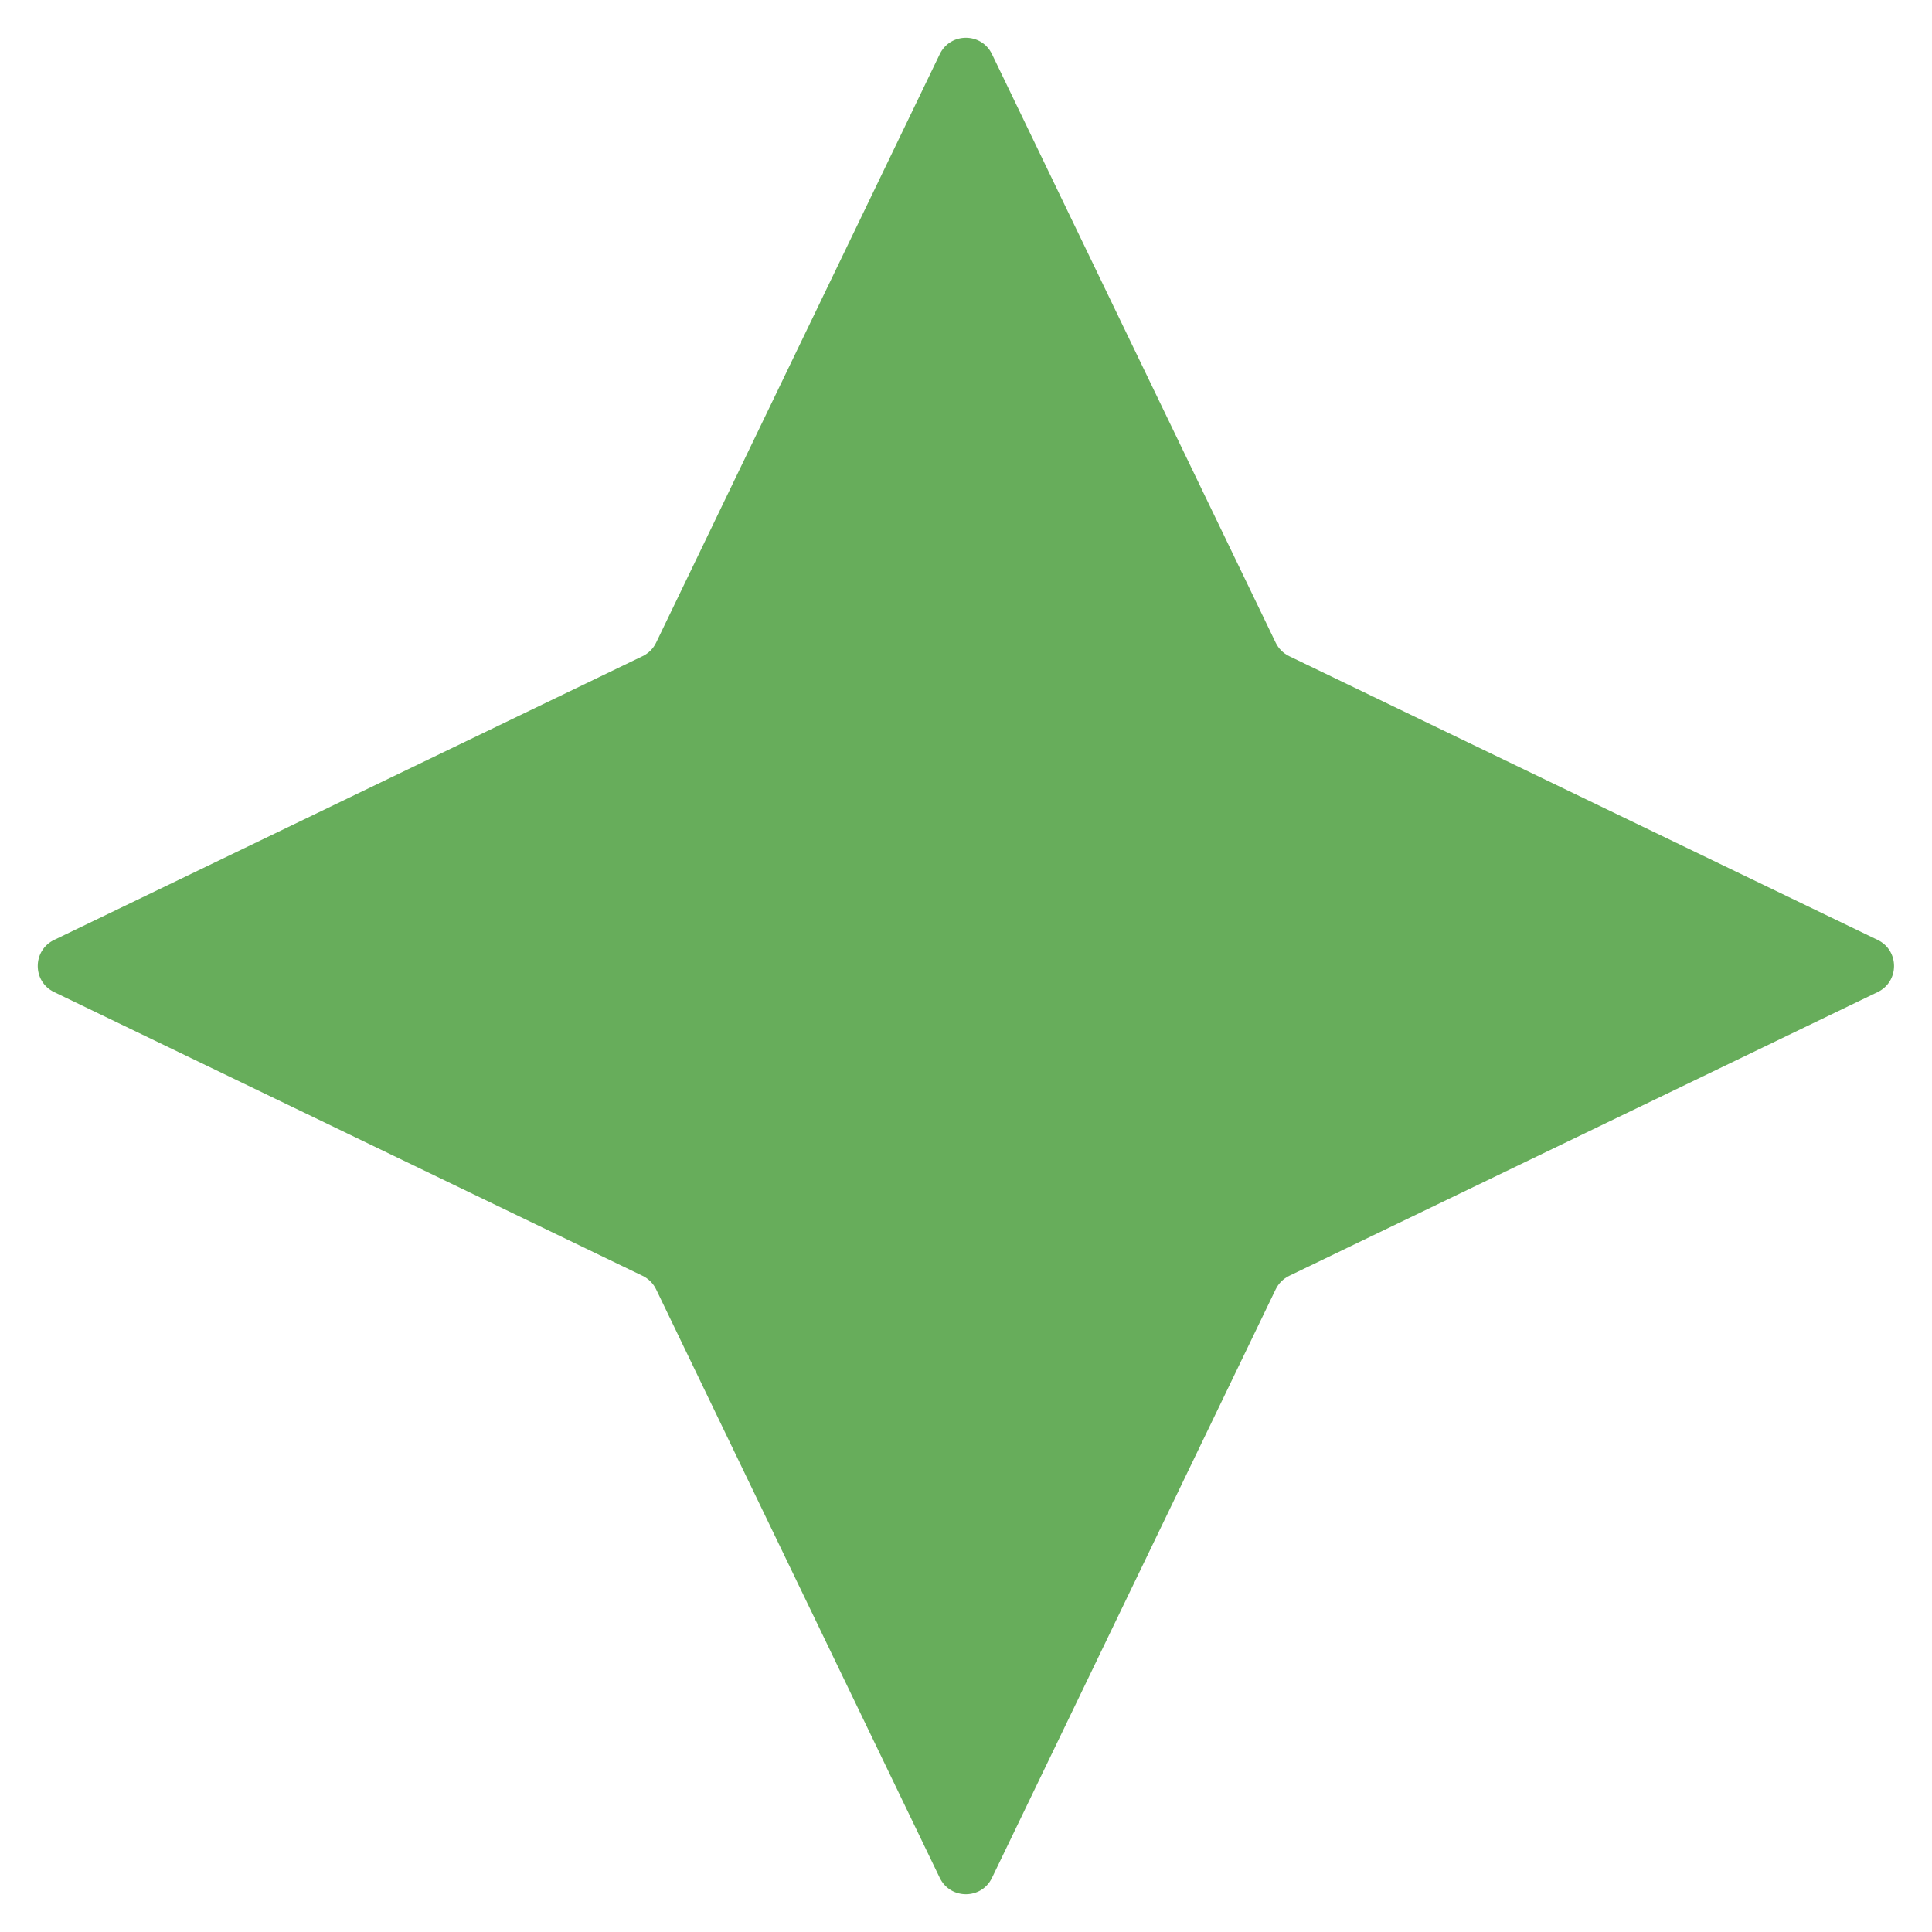 <svg width="38" height="38" viewBox="0 0 38 38" fill="none" xmlns="http://www.w3.org/2000/svg">
<path d="M18.484 1.065C18.692 0.635 19.304 0.635 19.511 1.065L25.091 12.64C25.147 12.757 25.241 12.85 25.357 12.906L36.931 18.487C37.361 18.694 37.361 19.306 36.931 19.513L25.357 25.094C25.241 25.15 25.147 25.244 25.091 25.36L19.511 36.935C19.304 37.365 18.692 37.365 18.484 36.935L12.905 25.36C12.849 25.244 12.755 25.15 12.639 25.094L1.065 19.513C0.635 19.306 0.635 18.694 1.065 18.487L12.639 12.906C12.755 12.85 12.849 12.757 12.905 12.64L18.484 1.065Z" fill="#67AD5B"/>
</svg>

